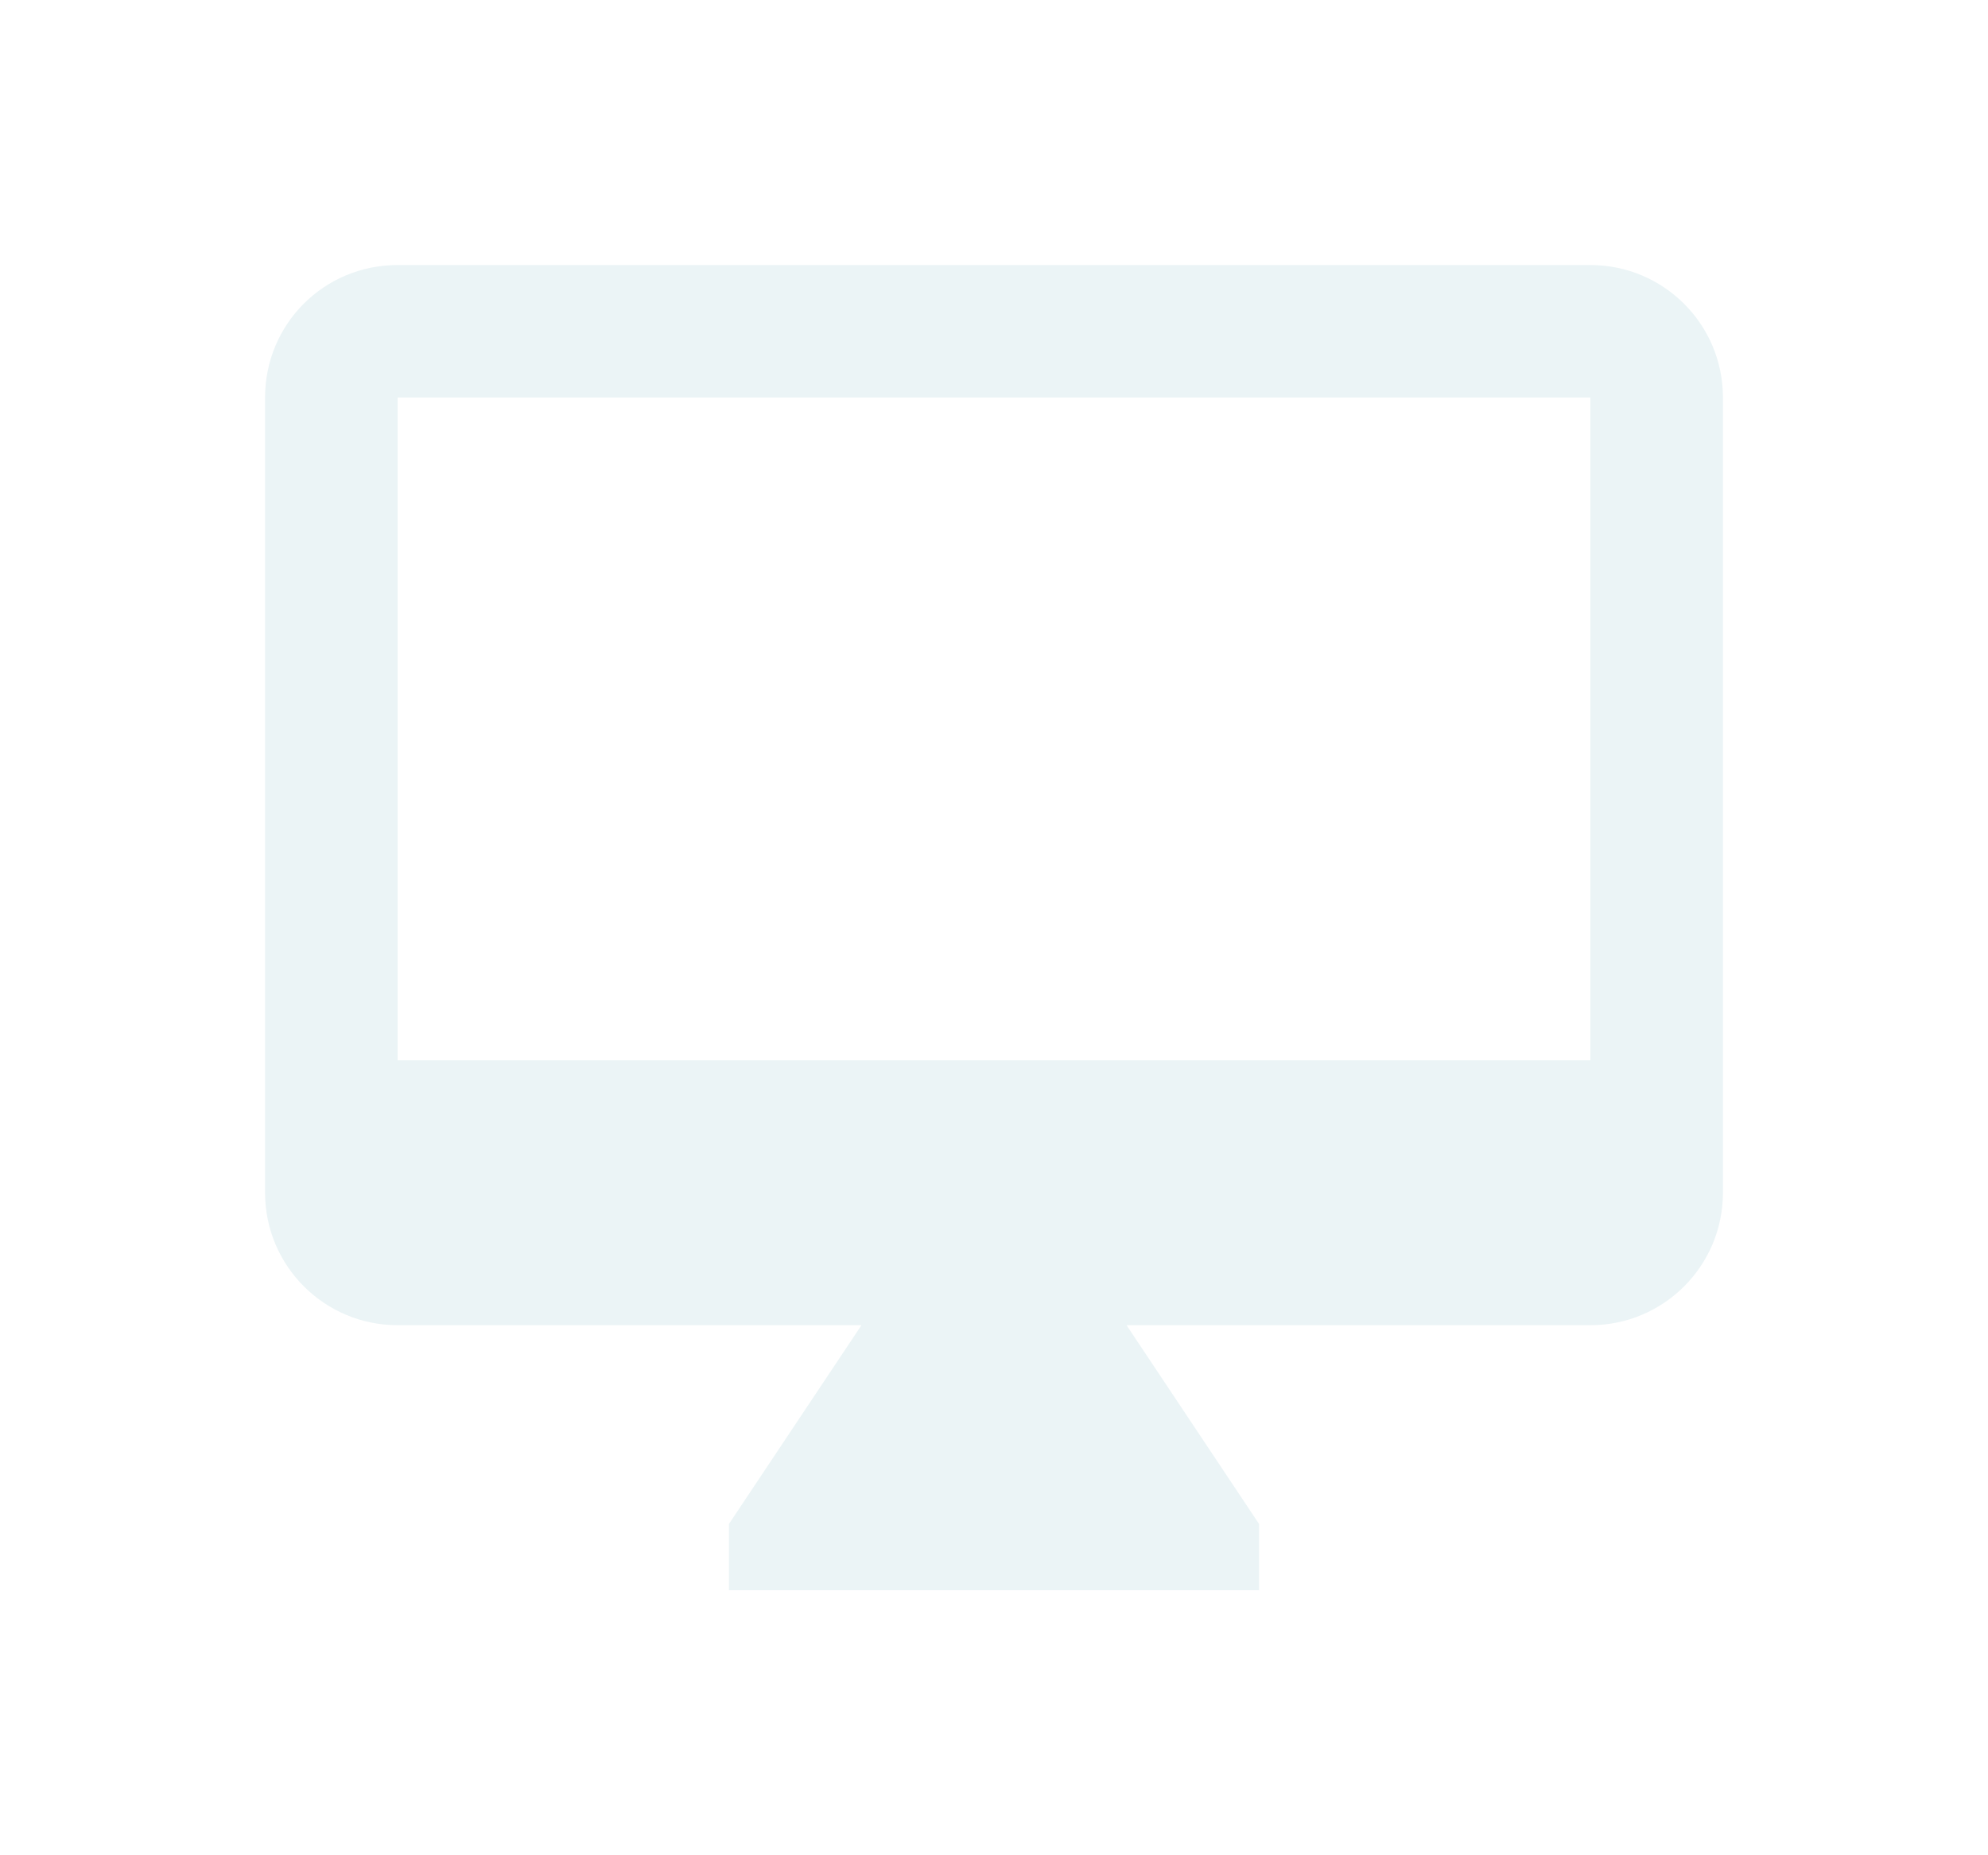 <svg xmlns="http://www.w3.org/2000/svg" xmlns:xlink="http://www.w3.org/1999/xlink" width="30" height="28" version="1.1"><rect id="backgroundrect" width="100%" height="100%" x="0" y="0" fill="none" stroke="none"/>
    <!-- Generator: Sketch 41.2 (35397) - http://www.bohemiancoding.com/sketch -->
    <title>ic_online</title>
    <desc>Created with Sketch.</desc>
    <defs>
        <filter x="-50%" y="-50%" width="200%" height="200%" filterUnits="objectBoundingBox" id="filter-1">
            <feOffset dx="0" dy="2" in="SourceAlpha" result="shadowOffsetOuter1"/>
            <feGaussianBlur stdDeviation="2" in="shadowOffsetOuter1" result="shadowBlurOuter1"/>
            <feColorMatrix values="0 0 0 0 0   0 0 0 0 0   0 0 0 0 0  0 0 0 0.05 0" type="matrix" in="shadowBlurOuter1" result="shadowMatrixOuter1"/>
            <feMerge>
                <feMergeNode in="shadowMatrixOuter1"/>
                <feMergeNode in="SourceGraphic"/>
            </feMerge>
        </filter>
    </defs>
    
<g class="currentLayer" style=""><title>Layer 1</title><g id="OPt-2" stroke="none" stroke-width="1" fill="#ebf4f6" fill-rule="evenodd" class="selected" fill-opacity="1">
        <g id="prog2_pro3_Mobile-Portrait_opt2-Copy-2" fill="#ebf4f6">
            <g id="nav" fill="#ebf4f6">
                <g id="Group-6" filter="url(#filter-1)" fill="#ebf4f6">
                    <g id="ic_online" fill="#ebf4f6">
                        <path d="M24,14 L6,14 L6,4 L24,4 L24,14 zM24,2 L6,2 C4.89,2 4,2.89 4,4 L4,16 C4,17.105 4.895,18 6,18 L13,18 L11,21 L11,22 L19,22 L19,21 L17,18 L24,18 C25.105,18 26,17.105 26,16 L26,4 C26,2.89 25.1,2 24,2 z" id="Shape" fill="#ebf4f6"/>
                    </g>
                </g>
            </g>
        </g>
    </g></g></svg>